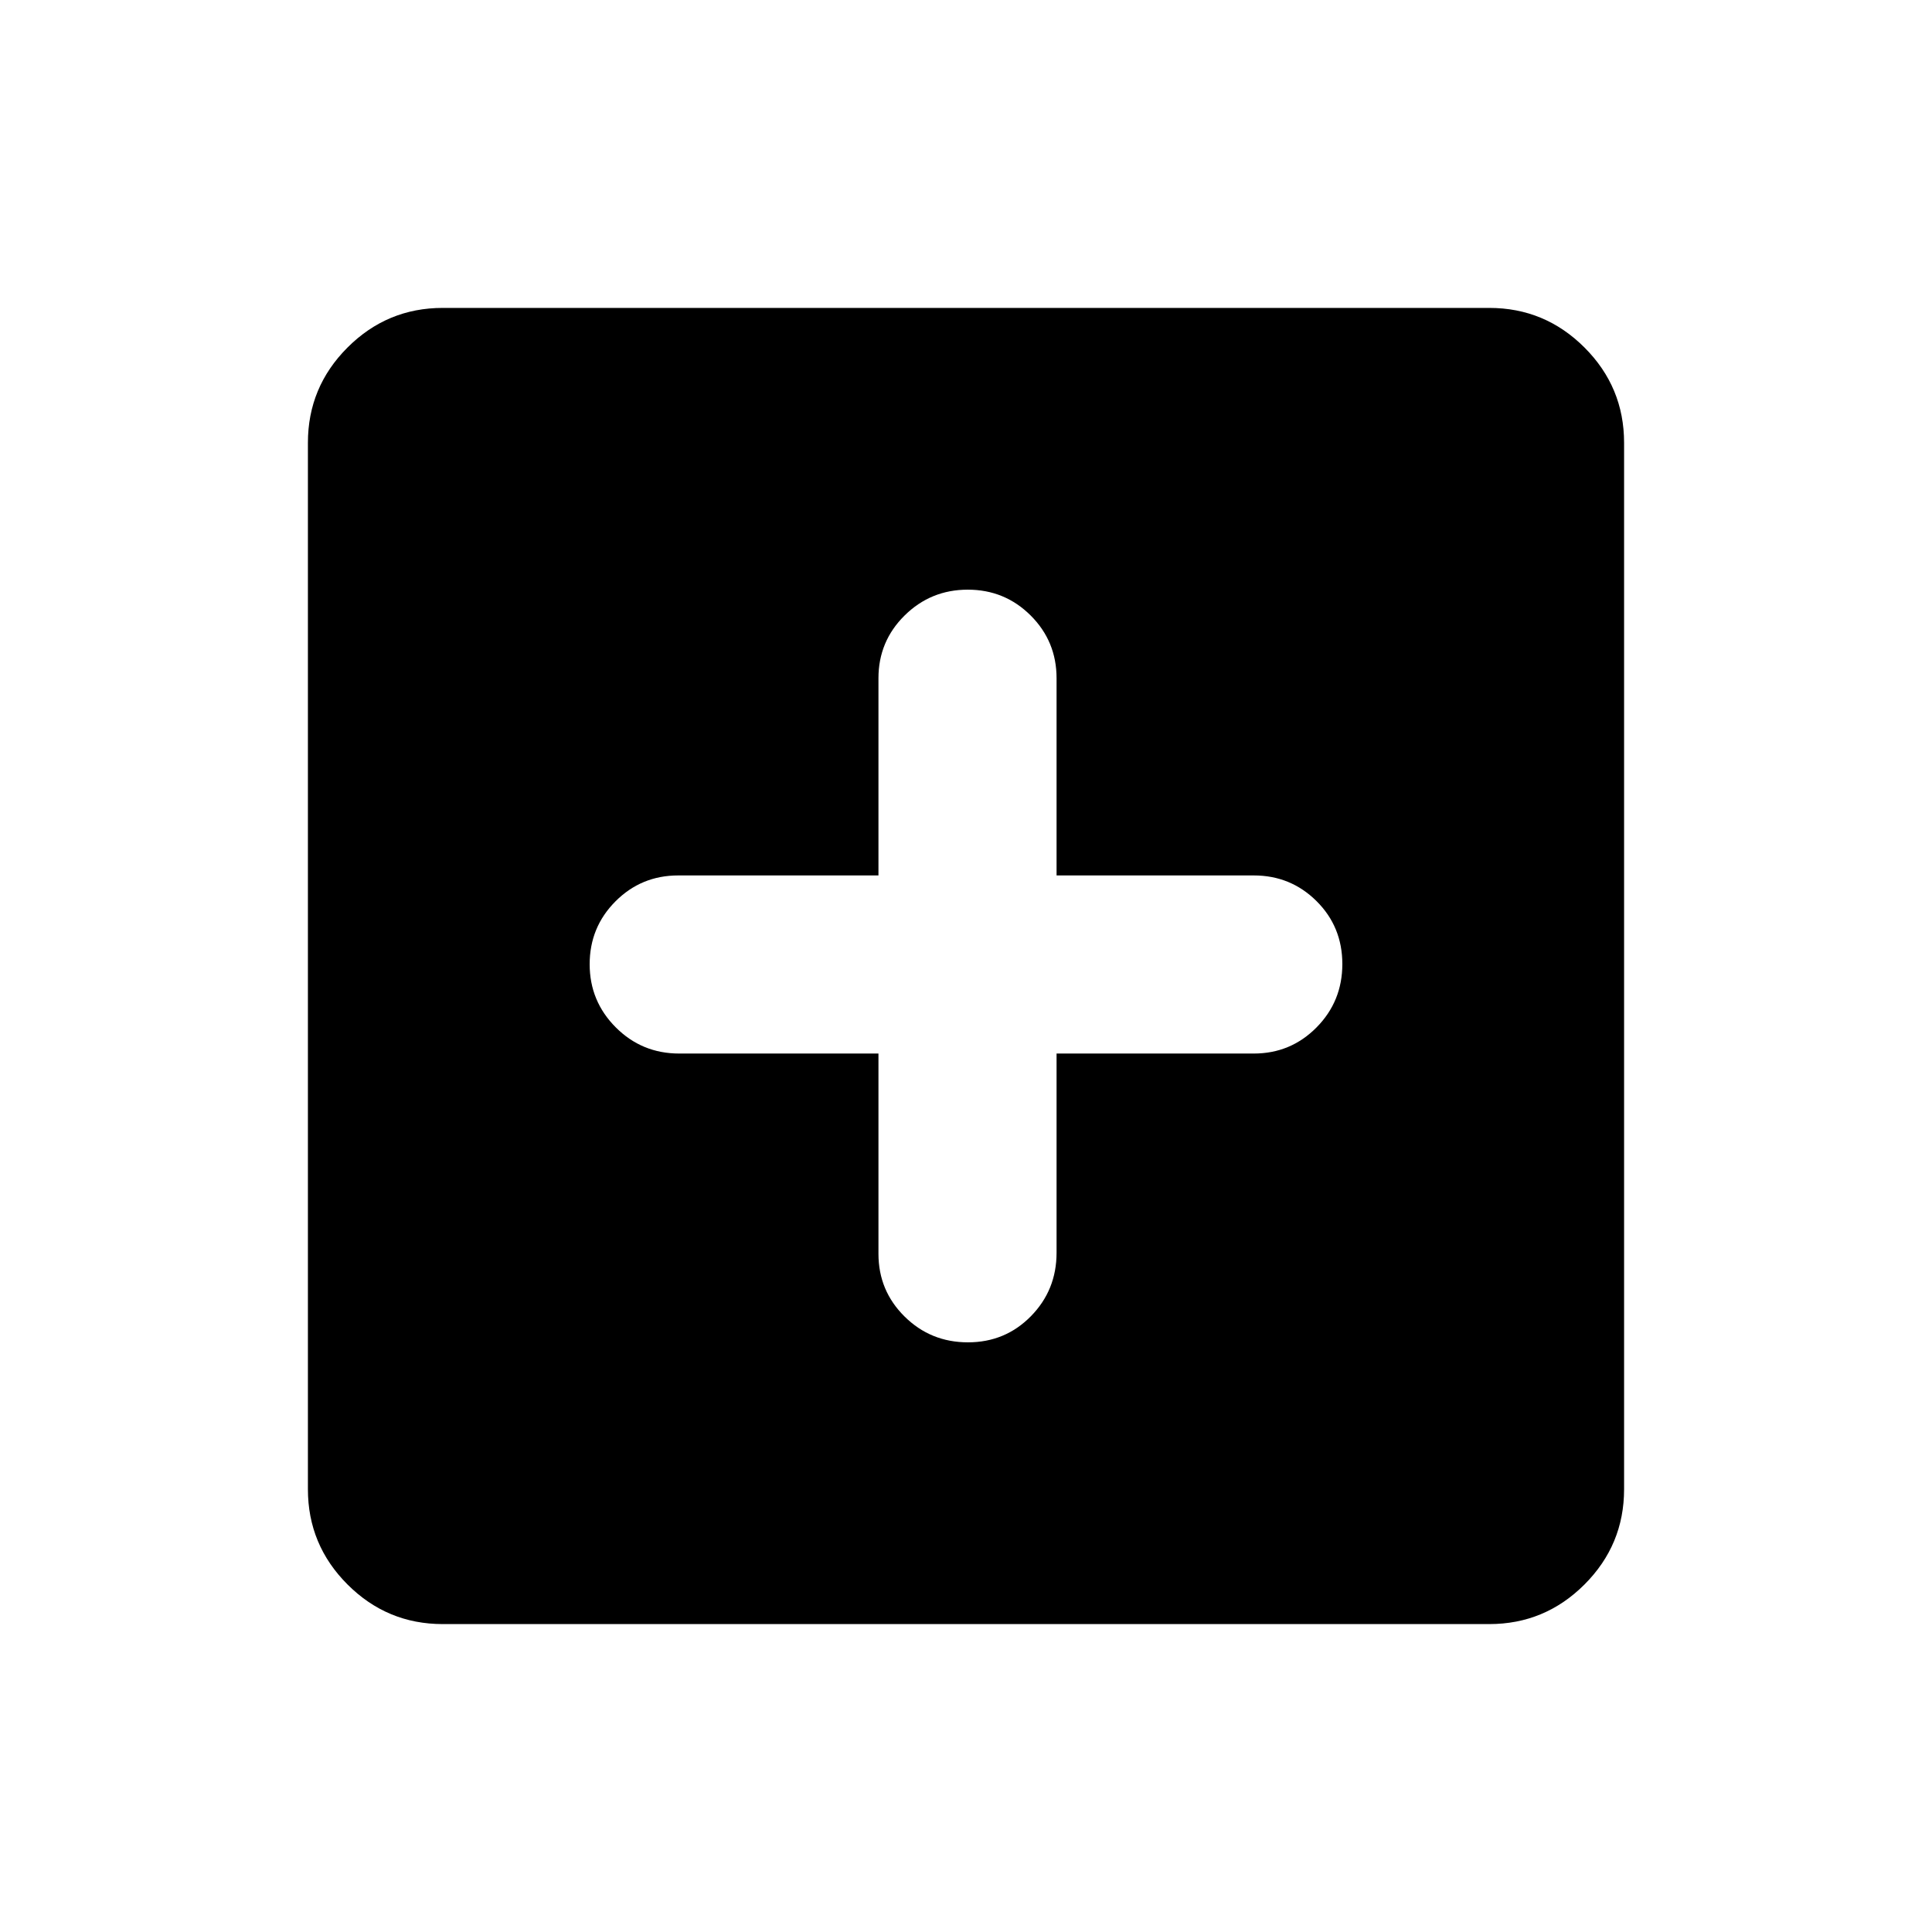 <svg xmlns="http://www.w3.org/2000/svg" height="20" viewBox="0 -960 960 960" width="20"><path d="M436.5-436.5v99.5q0 18.33 12.97 31.17Q462.44-293 480.97-293t31.28-12.98Q525-318.96 525-337.5v-99h98q18.33 0 31.17-12.97Q667-462.44 667-480.97t-12.83-31.28Q641.33-525 623-525h-98v-98q0-18.33-12.87-31.17Q499.26-667 480.88-667q-18.38 0-31.38 12.83-13 12.84-13 31.17v98H337q-18.33 0-31.17 12.87Q293-499.26 293-480.88q0 18.38 12.98 31.38t31.52 13h99ZM220-153q-27.64 0-47.32-19.68T153-220v-520q0-27.64 19.68-47.32T220-807h520q27.64 0 47.32 19.68T807-740v520q0 27.64-19.68 47.32T740-153H220Z"/></svg>